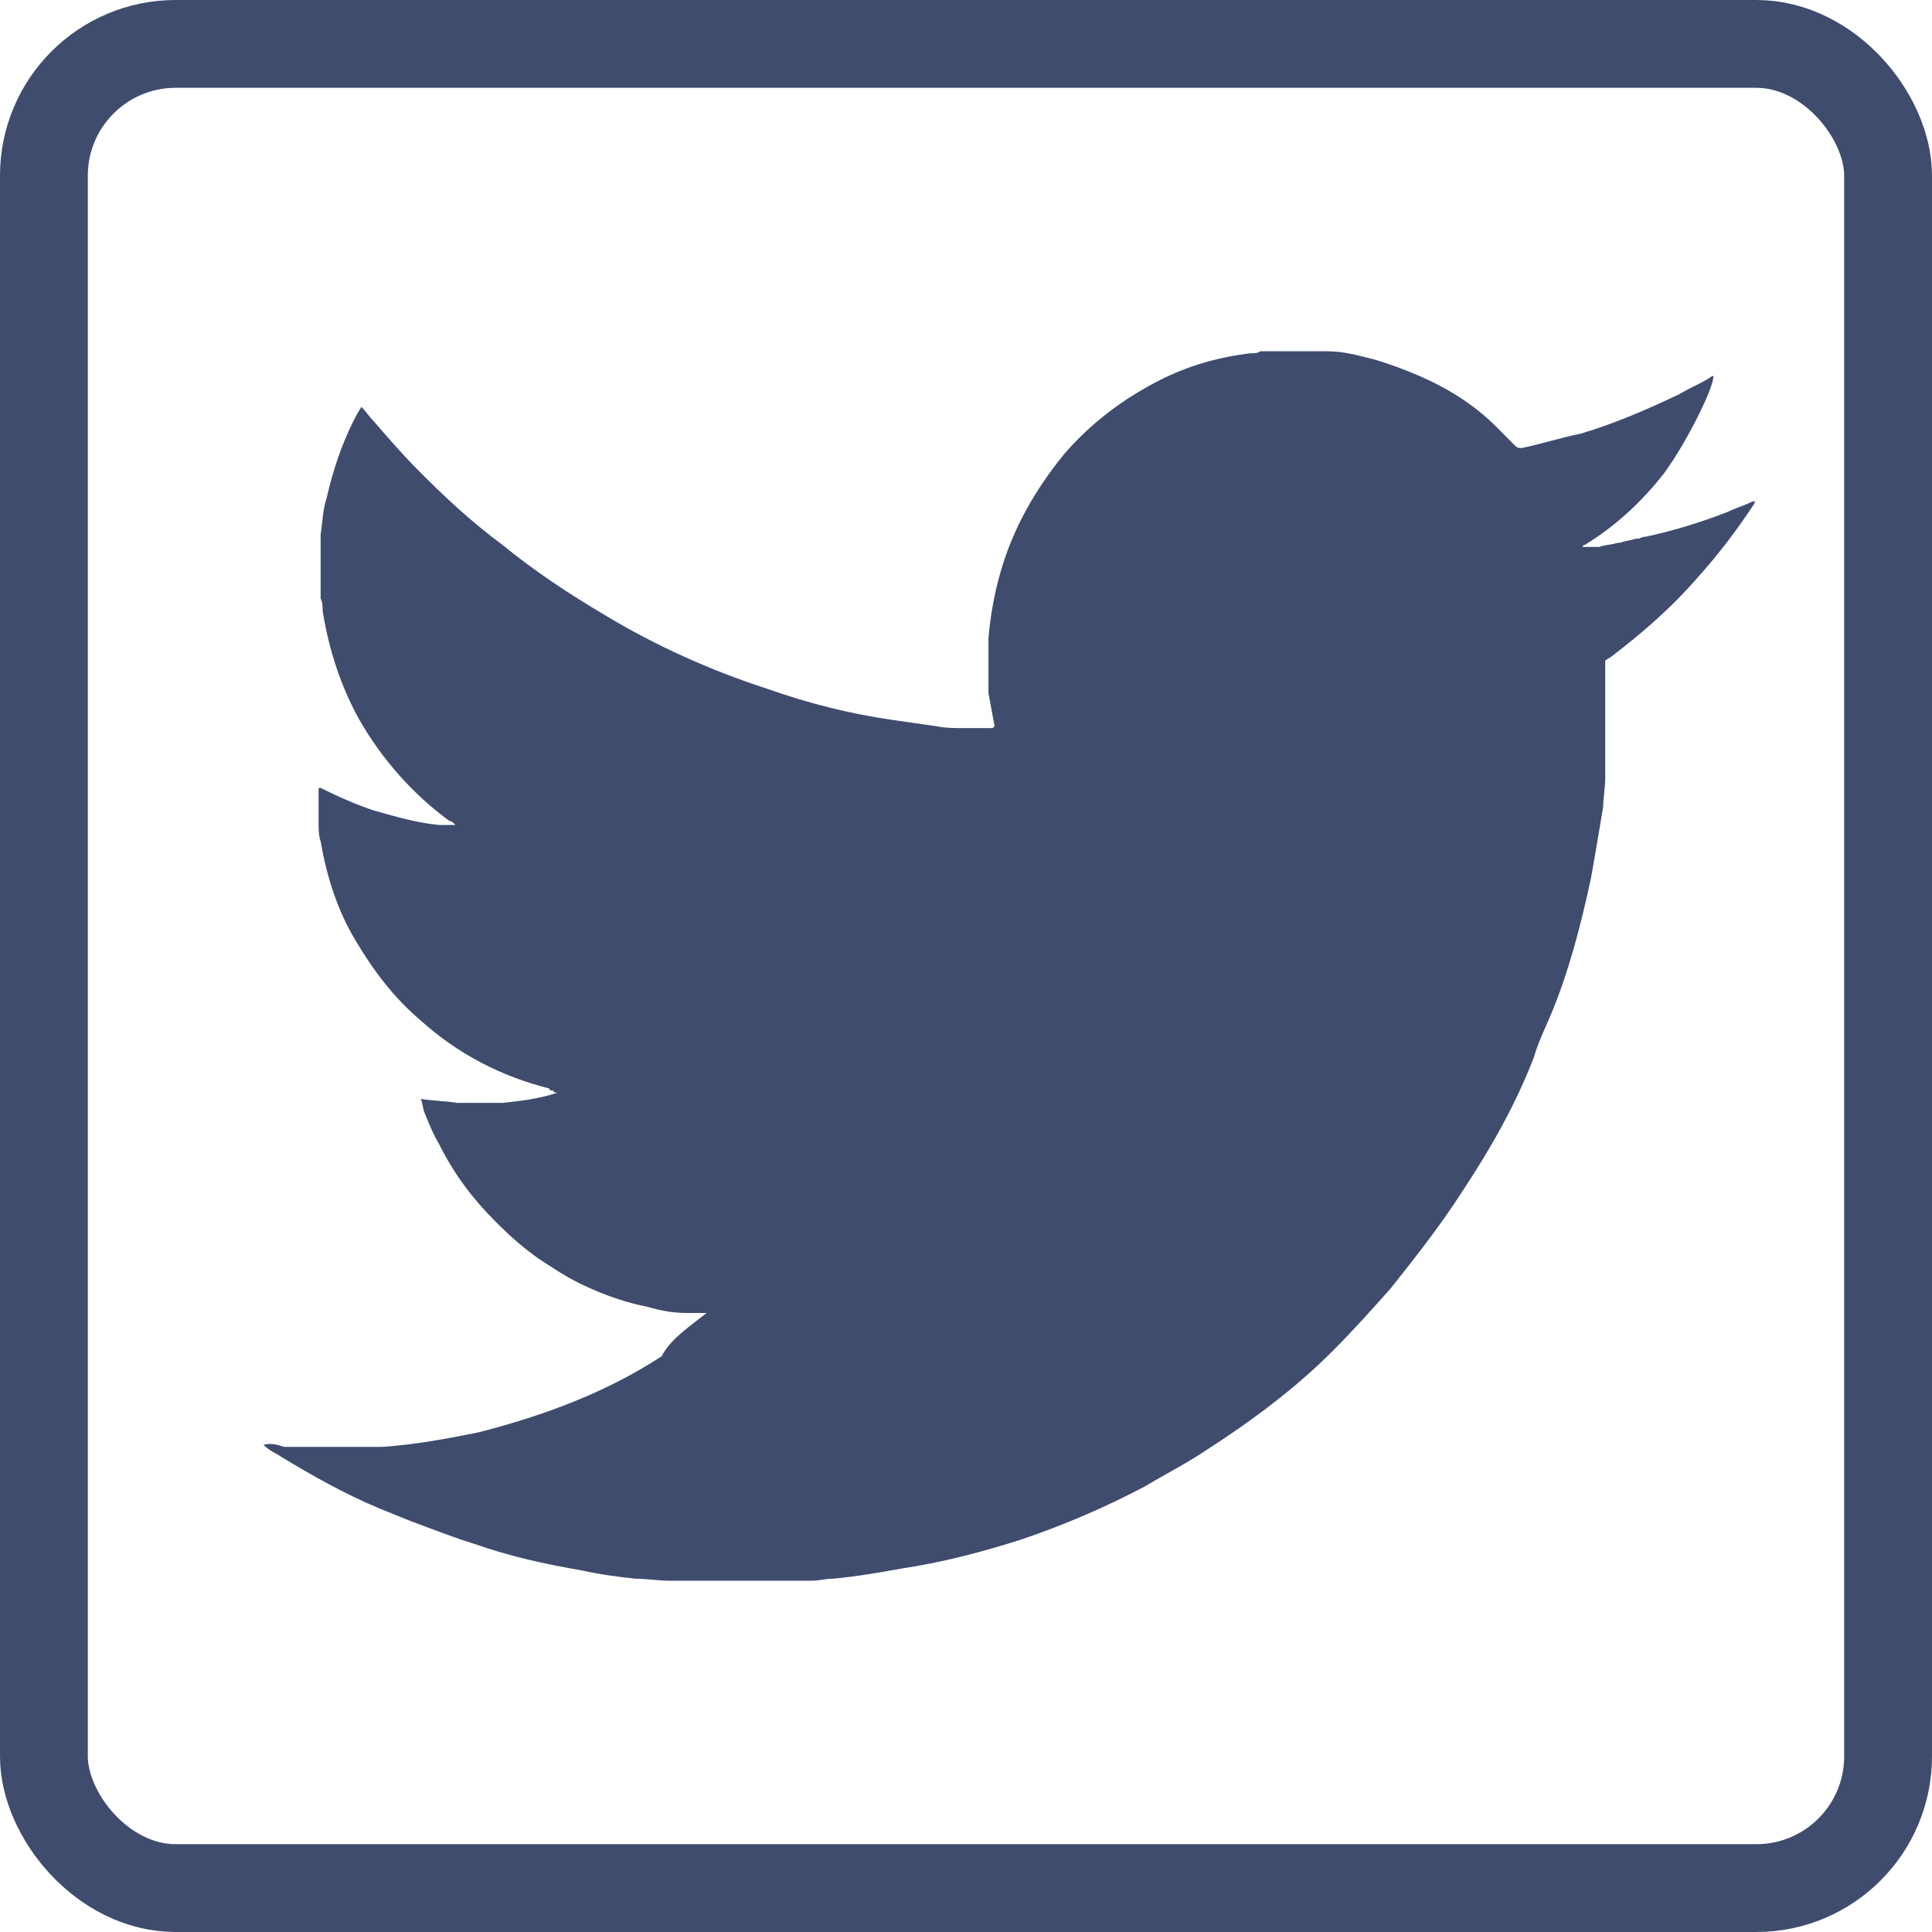 <svg width="22" height="22" viewBox="0 0 22 22" fill="none" xmlns="http://www.w3.org/2000/svg">
<path d="M8.047 14.951C8.023 14.951 8 14.951 7.977 14.951C7.953 14.951 7.93 14.951 7.907 14.951C7.884 14.951 7.884 14.951 7.86 14.951C7.837 14.951 7.837 14.951 7.814 14.951C7.674 14.951 7.535 14.928 7.372 14.881C7.14 14.834 6.93 14.764 6.721 14.67C6.558 14.6 6.395 14.506 6.256 14.412C6.023 14.271 5.814 14.084 5.628 13.896C5.372 13.638 5.163 13.357 5 13.028C4.93 12.911 4.884 12.794 4.837 12.677C4.814 12.63 4.814 12.559 4.791 12.513C4.93 12.536 5.07 12.536 5.209 12.559C5.233 12.559 5.256 12.559 5.279 12.559C5.302 12.559 5.326 12.559 5.349 12.559C5.419 12.559 5.512 12.559 5.581 12.559C5.605 12.559 5.628 12.559 5.651 12.559C5.674 12.559 5.698 12.559 5.721 12.559C5.93 12.536 6.14 12.513 6.349 12.442C6.326 12.442 6.302 12.442 6.302 12.419C6.279 12.419 6.256 12.419 6.256 12.395C5.698 12.255 5.209 11.997 4.791 11.621C4.488 11.364 4.256 11.059 4.047 10.707C3.837 10.355 3.721 9.98 3.651 9.581C3.628 9.511 3.628 9.441 3.628 9.37C3.628 9.347 3.628 9.347 3.628 9.323C3.628 9.276 3.628 9.229 3.628 9.206C3.628 9.159 3.628 9.136 3.628 9.089C3.628 9.042 3.628 9.018 3.628 8.972H3.651C3.837 9.065 4.047 9.159 4.256 9.229C4.512 9.3 4.744 9.37 5 9.394C5.023 9.394 5.047 9.394 5.07 9.394C5.093 9.394 5.116 9.394 5.116 9.394C5.14 9.394 5.14 9.394 5.186 9.394C5.163 9.37 5.14 9.347 5.116 9.347C4.698 9.042 4.349 8.643 4.093 8.198C3.884 7.822 3.744 7.4 3.674 6.955C3.674 6.908 3.674 6.861 3.651 6.814C3.651 6.791 3.651 6.791 3.651 6.767C3.651 6.744 3.651 6.744 3.651 6.72C3.651 6.697 3.651 6.673 3.651 6.65C3.651 6.626 3.651 6.626 3.651 6.603C3.651 6.509 3.651 6.392 3.651 6.298C3.651 6.275 3.651 6.251 3.651 6.228C3.651 6.204 3.651 6.181 3.651 6.181C3.651 6.157 3.651 6.157 3.651 6.134C3.651 6.111 3.651 6.111 3.651 6.087C3.674 5.946 3.674 5.806 3.721 5.665C3.791 5.36 3.884 5.079 4.023 4.797C4.047 4.75 4.07 4.704 4.116 4.633C4.163 4.68 4.209 4.75 4.256 4.797C4.419 4.985 4.581 5.173 4.767 5.36C5.07 5.665 5.372 5.946 5.721 6.204C6.093 6.509 6.488 6.767 6.884 7.002C7.465 7.353 8.093 7.635 8.744 7.846C9.209 8.01 9.674 8.127 10.163 8.198C10.326 8.221 10.488 8.245 10.651 8.268C10.767 8.291 10.861 8.291 10.977 8.291C11 8.291 11.023 8.291 11.023 8.291C11.07 8.291 11.093 8.291 11.139 8.291C11.163 8.291 11.186 8.291 11.209 8.291C11.233 8.291 11.233 8.291 11.256 8.291H11.279H11.302C11.302 8.291 11.302 8.291 11.326 8.268C11.302 8.151 11.279 8.01 11.256 7.893C11.256 7.869 11.256 7.846 11.256 7.822C11.256 7.799 11.256 7.776 11.256 7.776V7.752C11.256 7.729 11.256 7.705 11.256 7.682C11.256 7.658 11.256 7.635 11.256 7.611C11.256 7.541 11.256 7.447 11.256 7.377C11.256 7.353 11.256 7.33 11.256 7.307C11.256 7.283 11.256 7.26 11.256 7.26C11.279 7.002 11.326 6.744 11.395 6.509C11.535 6.017 11.791 5.571 12.116 5.173C12.419 4.821 12.791 4.539 13.209 4.328C13.535 4.164 13.861 4.07 14.233 4.023C14.279 4.023 14.326 4.023 14.349 4C14.372 4 14.372 4 14.395 4C14.442 4 14.488 4 14.512 4C14.535 4 14.558 4 14.605 4C14.698 4 14.791 4 14.884 4C14.907 4 14.93 4 14.954 4C15 4 15.023 4 15.07 4C15.093 4 15.116 4 15.116 4C15.302 4 15.465 4.047 15.651 4.094C15.814 4.141 16 4.211 16.163 4.281C16.488 4.422 16.791 4.61 17.047 4.868C17.116 4.938 17.186 5.008 17.256 5.079C17.279 5.102 17.302 5.102 17.326 5.102C17.558 5.055 17.767 4.985 18 4.938C18.395 4.821 18.767 4.657 19.116 4.492C19.233 4.422 19.349 4.375 19.465 4.305C19.465 4.305 19.488 4.281 19.512 4.281C19.512 4.422 19.209 5.032 18.953 5.384C18.698 5.712 18.395 5.993 18.047 6.204C18.047 6.204 18.023 6.204 18.023 6.228H18.047H18.07H18.093H18.116H18.14H18.163H18.186H18.209C18.279 6.204 18.349 6.204 18.419 6.181C18.419 6.181 18.419 6.181 18.442 6.181C18.512 6.157 18.558 6.157 18.628 6.134C18.628 6.134 18.628 6.134 18.651 6.134C18.674 6.134 18.698 6.111 18.744 6.111C19.07 6.04 19.372 5.946 19.674 5.829C19.767 5.782 19.86 5.759 19.953 5.712C19.977 5.712 19.977 5.712 20 5.688C19.977 5.712 19.977 5.735 19.977 5.735C19.791 6.017 19.581 6.298 19.349 6.556C19.047 6.908 18.698 7.213 18.326 7.494C18.302 7.494 18.302 7.518 18.279 7.518C18.279 7.541 18.279 7.541 18.279 7.564C18.279 7.588 18.279 7.611 18.279 7.635C18.279 7.682 18.279 7.729 18.279 7.776C18.279 7.893 18.279 8.034 18.279 8.151C18.279 8.198 18.279 8.268 18.279 8.315C18.279 8.338 18.279 8.362 18.279 8.385C18.279 8.409 18.279 8.432 18.279 8.479C18.279 8.503 18.279 8.503 18.279 8.526C18.279 8.549 18.279 8.573 18.279 8.596C18.279 8.62 18.279 8.62 18.279 8.643C18.279 8.667 18.279 8.69 18.279 8.714V8.737C18.279 8.76 18.279 8.784 18.279 8.784V8.807C18.279 8.831 18.279 8.854 18.279 8.854C18.279 8.972 18.256 9.089 18.256 9.183C18.209 9.464 18.163 9.745 18.116 10.003C18 10.543 17.86 11.082 17.651 11.575C17.581 11.739 17.512 11.879 17.465 12.044C17.256 12.583 16.977 13.075 16.651 13.568C16.395 13.966 16.116 14.318 15.837 14.67C15.628 14.905 15.419 15.139 15.186 15.373C14.744 15.819 14.233 16.194 13.721 16.523C13.512 16.663 13.279 16.781 13.046 16.921C12.605 17.156 12.116 17.367 11.628 17.531C11.186 17.672 10.744 17.789 10.279 17.859C10.023 17.906 9.744 17.953 9.488 17.977C9.395 17.977 9.326 18 9.233 18C9.209 18 9.186 18 9.186 18H9.163C9.14 18 9.116 18 9.093 18C9.07 18 9.07 18 9.047 18C9.023 18 9 18 9 18C8.977 18 8.953 18 8.93 18C8.907 18 8.884 18 8.837 18C8.814 18 8.791 18 8.767 18C8.721 18 8.698 18 8.651 18C8.488 18 8.326 18 8.163 18C8.116 18 8.07 18 8.023 18C8 18 7.977 18 7.953 18C7.93 18 7.884 18 7.86 18C7.837 18 7.837 18 7.814 18C7.791 18 7.767 18 7.744 18C7.721 18 7.721 18 7.698 18C7.674 18 7.651 18 7.628 18C7.488 18 7.372 17.977 7.233 17.977C7.023 17.953 6.837 17.93 6.628 17.883C6.209 17.812 5.791 17.719 5.395 17.578C5.163 17.508 4.93 17.414 4.674 17.32C4.558 17.273 4.442 17.226 4.326 17.179C3.93 17.015 3.558 16.804 3.209 16.593C3.14 16.546 3.07 16.523 3 16.452C3.093 16.429 3.163 16.452 3.233 16.476C3.256 16.476 3.279 16.476 3.279 16.476C3.326 16.476 3.372 16.476 3.419 16.476C3.442 16.476 3.465 16.476 3.488 16.476C3.512 16.476 3.535 16.476 3.581 16.476C3.628 16.476 3.674 16.476 3.721 16.476C3.791 16.476 3.837 16.476 3.907 16.476C3.953 16.476 4.023 16.476 4.07 16.476C4.093 16.476 4.116 16.476 4.14 16.476C4.163 16.476 4.186 16.476 4.233 16.476C4.256 16.476 4.256 16.476 4.279 16.476C4.302 16.476 4.326 16.476 4.349 16.476C4.721 16.452 5.093 16.382 5.442 16.312C5.814 16.218 6.186 16.101 6.535 15.96C6.884 15.819 7.209 15.655 7.535 15.444C7.628 15.256 7.837 15.116 8.047 14.951C8.047 14.951 8.023 14.951 8.047 14.951Z" fill="#3F4C6E"/>
<rect x="0.5" y="0.5" width="21" height="21" rx="1.5" stroke="#3F4C6E"/>
</svg>
